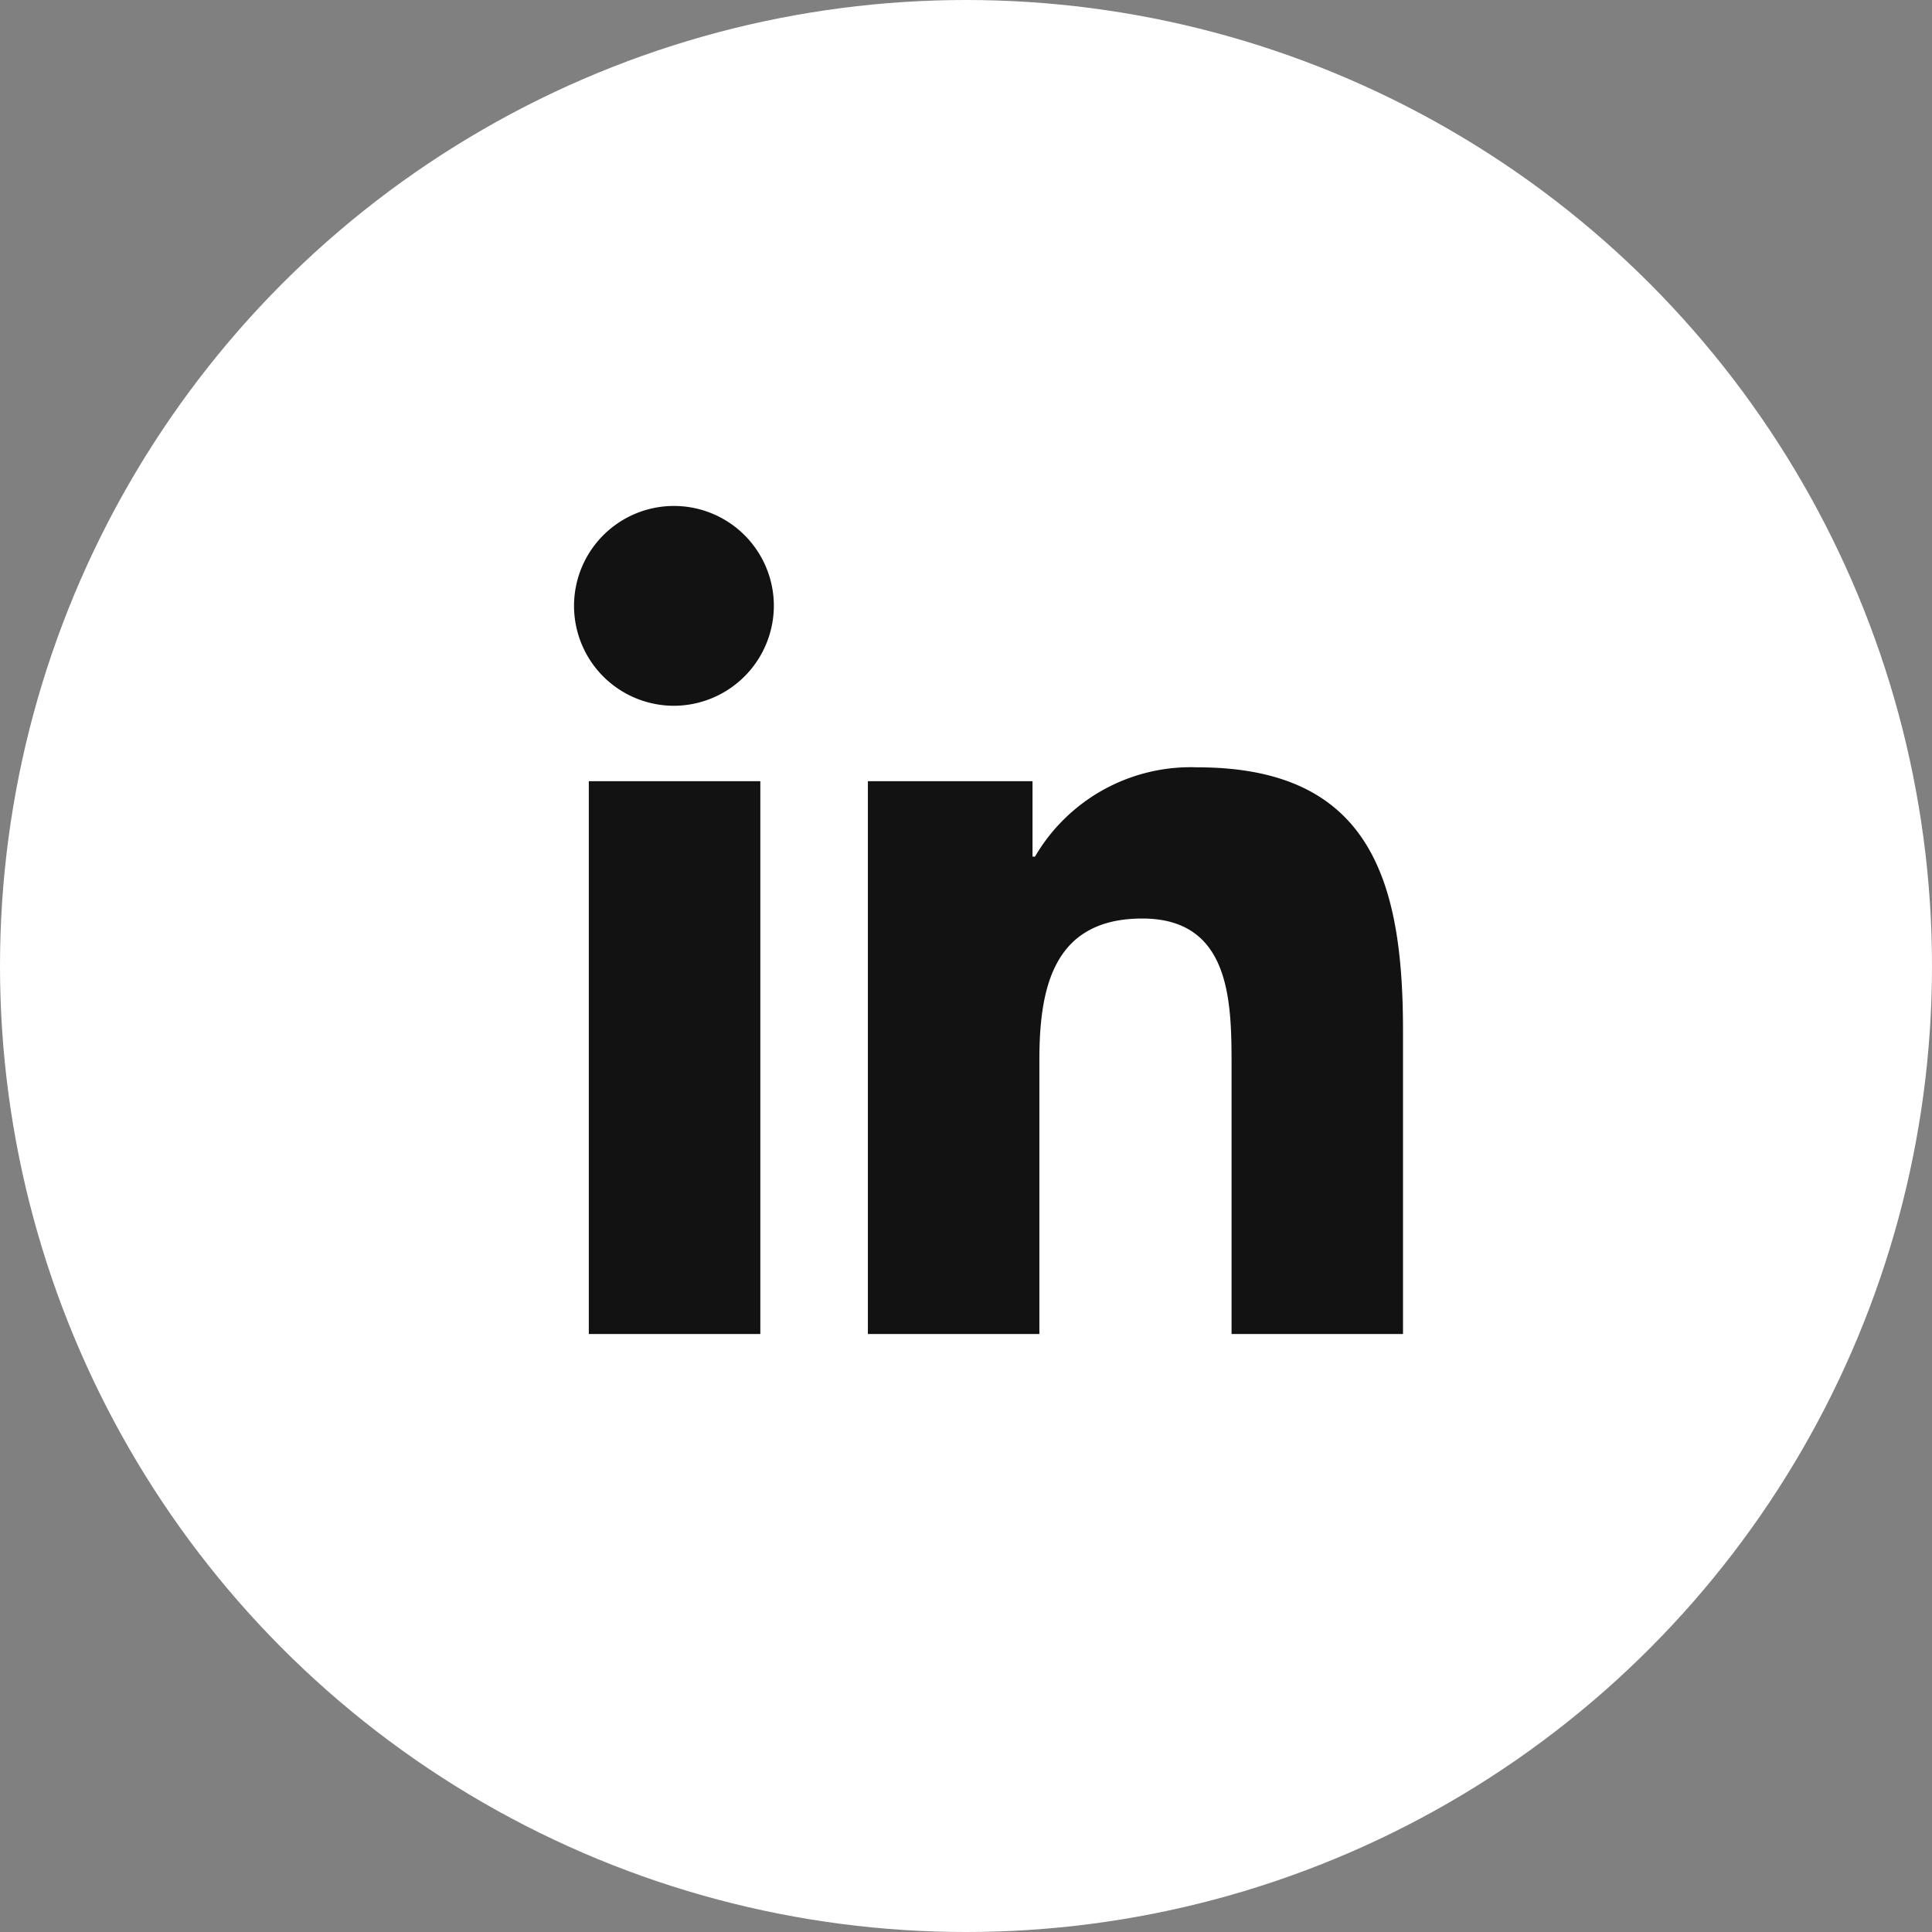 <svg xmlns="http://www.w3.org/2000/svg" width="42" height="42" viewBox="0 0 42 42"><rect x="0" y="0" width="42" height="42" fill="#808080" stroke="none"/><g transform="translate(-86 -659)"><circle cx="21" cy="21" r="21" transform="translate(86 659)" fill="#fff"/><path d="M4.029,18H.3V5.983H4.029ZM2.161,4.343A2.172,2.172,0,1,1,4.323,2.162,2.179,2.179,0,0,1,2.161,4.343ZM18,18H14.273V12.15c0-1.394-.028-3.182-1.94-3.182-1.94,0-2.238,1.515-2.238,3.082V18H6.367V5.983H9.946V7.622H10a3.921,3.921,0,0,1,3.531-1.941C17.306,5.681,18,8.169,18,11.4V18Z" transform="translate(98.5 670)" fill="#121212"/></g></svg>